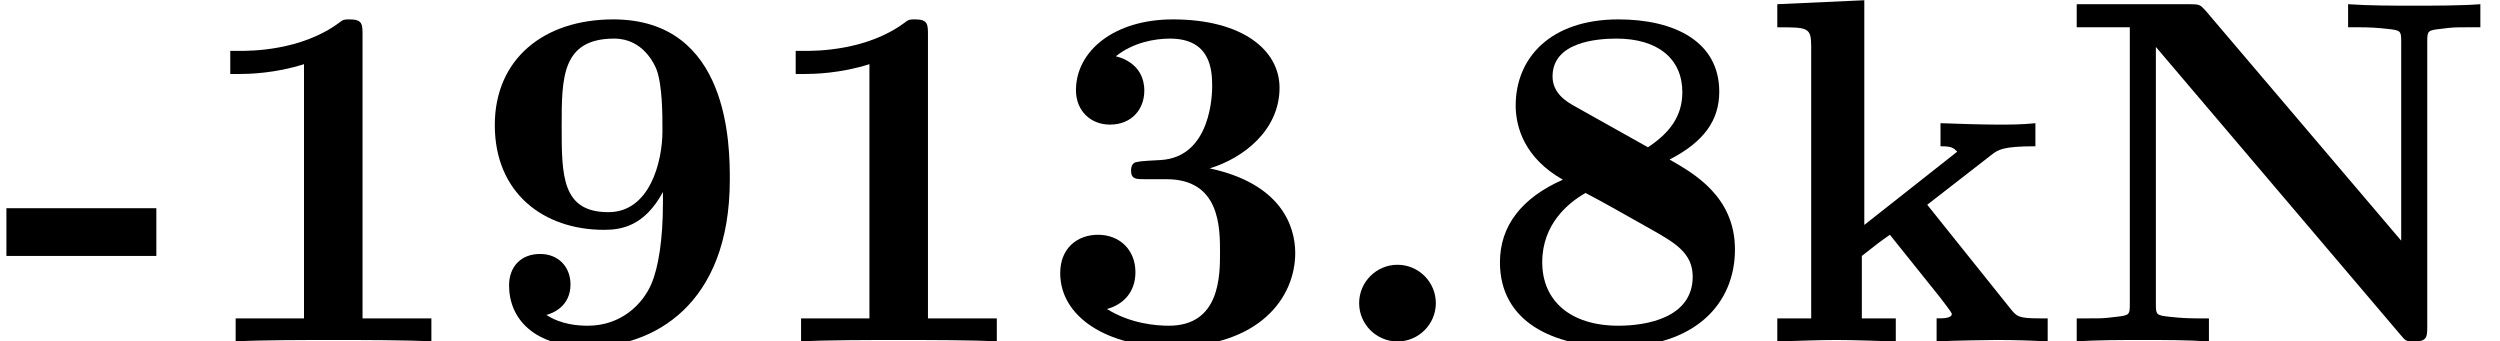 <?xml version='1.0' encoding='UTF-8'?>
<!-- This file was generated by dvisvgm 3.4.3 -->
<svg version='1.1' xmlns='http://www.w3.org/2000/svg' xmlns:xlink='http://www.w3.org/1999/xlink' width='50.657pt' height='6.919pt' viewBox='146.527 -6.919 50.657 6.919'>
<defs>
<path id='g0-45' d='M3.168-1.733V-2.7H.13V-1.733H3.168Z'/>
<path id='g0-46' d='M2.361-.777C2.361-1.205 2.012-1.554 1.584-1.554S.807-1.205 .807-.777S1.156 0 1.584 0S2.361-.349 2.361-.777Z'/>
<path id='g0-49' d='M3.527-6.207C3.527-6.426 3.527-6.526 3.268-6.526C3.158-6.526 3.138-6.526 3.049-6.456C2.281-5.888 1.255-5.888 1.046-5.888H.847V-5.42H1.046C1.205-5.42 1.753-5.43 2.341-5.619V-.468H.956V0C1.395-.03 2.451-.03 2.939-.03S4.483-.03 4.922 0V-.468H3.527V-6.207Z'/>
<path id='g0-51' d='M3.507-3.507C4.194-3.716 4.922-4.284 4.922-5.141C4.922-5.908 4.164-6.526 2.76-6.526C1.574-6.526 .797-5.888 .797-5.091C.797-4.663 1.106-4.394 1.484-4.394C1.933-4.394 2.182-4.712 2.182-5.081C2.182-5.659 1.644-5.768 1.604-5.778C1.953-6.057 2.391-6.137 2.7-6.137C3.527-6.137 3.557-5.499 3.557-5.171C3.557-5.041 3.547-3.736 2.511-3.676C2.102-3.656 2.082-3.646 2.032-3.636C1.933-3.626 1.913-3.527 1.913-3.467C1.913-3.288 2.012-3.288 2.192-3.288H2.63C3.716-3.288 3.716-2.311 3.716-1.803C3.716-1.335 3.716-.319 2.68-.319C2.421-.319 1.903-.359 1.425-.658C1.753-.747 2.002-.996 2.002-1.405C2.002-1.853 1.684-2.162 1.245-2.162C.827-2.162 .478-1.893 .478-1.385C.478-.488 1.445 .11 2.73 .11C4.513 .11 5.24-.887 5.24-1.793C5.24-2.341 4.951-3.198 3.507-3.507Z'/>
<path id='g0-56' d='M1.983-4.772C1.823-4.862 1.544-5.031 1.544-5.37C1.544-6.067 2.441-6.137 2.839-6.137C3.676-6.137 4.174-5.729 4.174-5.051C4.174-4.563 3.915-4.224 3.477-3.935L1.983-4.772ZM3.915-3.686C4.613-4.045 4.922-4.483 4.922-5.061C4.922-6.077 4.015-6.526 2.879-6.526C1.494-6.526 .797-5.738 .797-4.782C.797-4.344 .976-3.716 1.753-3.278C.917-2.909 .478-2.341 .478-1.604C.478-.399 1.554 .11 2.839 .11C4.433 .11 5.24-.767 5.24-1.863C5.24-2.939 4.403-3.407 3.915-3.686ZM2.212-3.009C2.56-2.829 3.029-2.56 3.577-2.252C4.015-2.002 4.384-1.793 4.384-1.315C4.384-.478 3.447-.319 2.879-.319C1.903-.319 1.335-.827 1.335-1.604S1.863-2.809 2.212-3.009Z'/>
<path id='g0-57' d='M3.885-3.029V-2.809C3.885-2.082 3.796-1.494 3.646-1.156C3.477-.767 3.049-.319 2.361-.319C2.182-.319 1.823-.339 1.524-.538C1.644-.568 2.012-.707 2.012-1.156C2.012-1.494 1.783-1.773 1.395-1.773S.767-1.514 .767-1.136C.767-.458 1.275 .11 2.381 .11C3.676 .11 5.24-.727 5.24-3.278C5.24-3.945 5.24-6.526 2.879-6.526C1.465-6.526 .478-5.719 .478-4.384C.478-3.009 1.465-2.262 2.69-2.262C3.039-2.262 3.507-2.331 3.885-3.029ZM2.78-2.62C1.833-2.62 1.833-3.367 1.833-4.364C1.833-5.34 1.833-6.137 2.899-6.137C3.487-6.137 3.716-5.609 3.756-5.509C3.875-5.181 3.875-4.603 3.875-4.264C3.875-3.636 3.616-2.62 2.78-2.62Z'/>
<path id='g0-78' d='M2.999-6.705C2.889-6.824 2.879-6.834 2.67-6.834H.389V-6.366H1.465V-.757C1.465-.538 1.455-.528 1.176-.498C.936-.468 .917-.468 .638-.468H.389V0C.767-.03 1.335-.03 1.724-.03C2.142-.03 2.66-.03 3.068 0V-.468H2.819C2.64-.468 2.471-.478 2.291-.498C2.002-.528 1.993-.538 1.993-.757V-5.968L6.954-.13C7.054-.01 7.064 0 7.223 0C7.492 0 7.492-.09 7.492-.319V-6.077C7.492-6.296 7.502-6.306 7.781-6.336C8.02-6.366 8.04-6.366 8.319-6.366H8.568V-6.834C8.189-6.804 7.621-6.804 7.233-6.804C6.814-6.804 6.296-6.804 5.888-6.834V-6.366H6.137C6.316-6.366 6.486-6.356 6.665-6.336C6.954-6.306 6.964-6.296 6.964-6.077V-2.042L2.999-6.705Z'/>
<path id='g0-107' d='M2.132-2.361V-6.914L.369-6.834V-6.366C.986-6.366 1.056-6.366 1.056-5.978V-.468H.369V0C.737-.01 1.205-.03 1.564-.03C1.933-.03 2.411-.01 2.77 0V-.468H2.082V-1.733C2.371-1.963 2.451-2.022 2.65-2.162L3.656-.907C3.746-.787 3.905-.588 3.905-.558C3.905-.468 3.726-.468 3.597-.468V0C3.895-.02 4.762-.03 4.812-.03C5.171-.03 5.509-.02 5.848 0V-.468H5.679C5.25-.468 5.22-.508 5.091-.667L3.407-2.77L4.702-3.776C4.842-3.885 4.932-3.955 5.599-3.955V-4.423C5.33-4.394 5.081-4.394 4.822-4.394C4.553-4.394 3.905-4.413 3.676-4.423V-3.955C3.905-3.955 3.935-3.925 4.015-3.846L2.132-2.361Z'/>
</defs>
<g id='page1'>
<use x='146.527' y='0' xlink:href='#g0-45'/>
<use x='150.346' y='0' xlink:href='#g0-49'/>
<use x='156.075' y='0' xlink:href='#g0-57'/>
<use x='161.803' y='0' xlink:href='#g0-49'/>
<use x='167.532' y='0' xlink:href='#g0-51'/>
<use x='173.26' y='0' xlink:href='#g0-46'/>
<use x='176.442' y='0' xlink:href='#g0-56'/>
<use x='182.171' y='0' xlink:href='#g0-107'/>
<use x='188.218' y='0' xlink:href='#g0-78'/>
</g>
</svg>